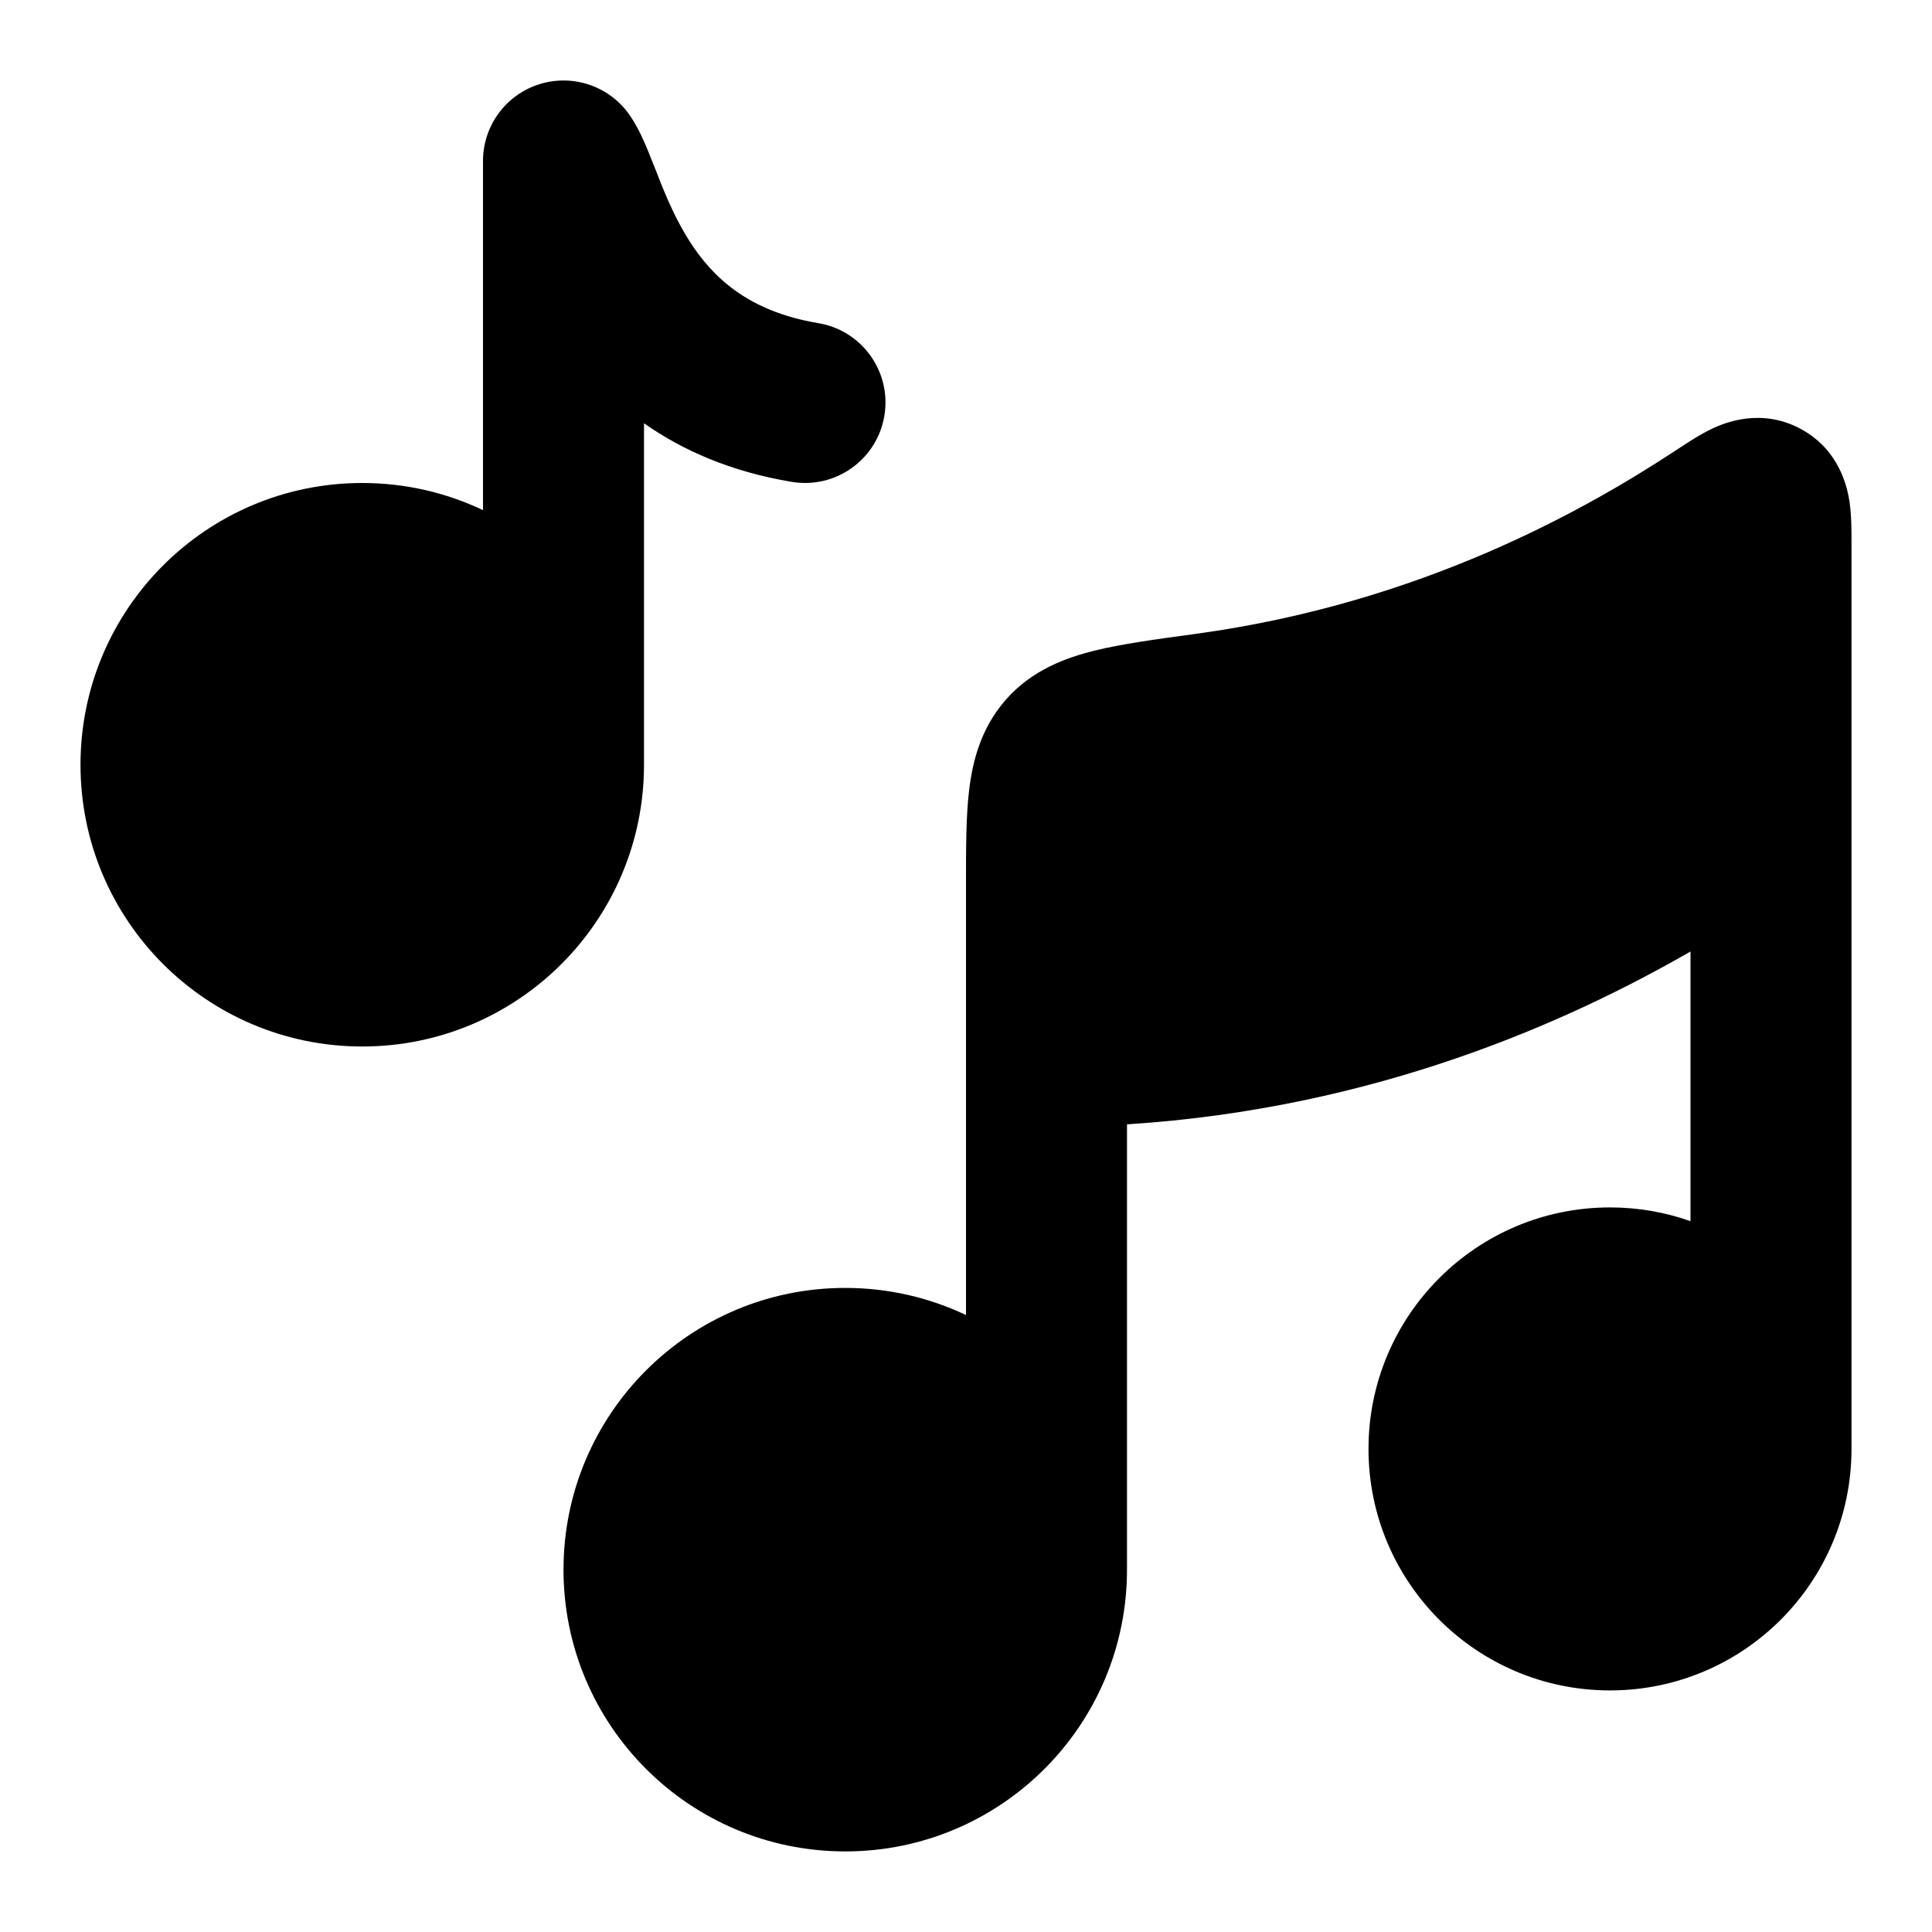 <svg xmlns="http://www.w3.org/2000/svg" width="24" height="24" viewBox="0 0 24 24" fill="none" class="injected-svg" data-src="https://cdn.hugeicons.com/icons/music-note-01-solid-rounded.svg" xmlns:xlink="http://www.w3.org/1999/xlink" role="img" color="#000000">
<path d="M6.71 1.043C7.132 0.915 7.588 1.079 7.832 1.445C7.933 1.596 8.005 1.764 8.05 1.874C8.078 1.942 8.113 2.031 8.146 2.114L8.146 2.114C8.165 2.164 8.184 2.212 8.2 2.252C8.302 2.507 8.414 2.759 8.567 2.998C8.851 3.441 9.29 3.868 10.164 4.014C10.709 4.104 11.077 4.62 10.986 5.164C10.896 5.709 10.38 6.077 9.836 5.986C9.079 5.86 8.479 5.595 8 5.258V9.5C8 11.433 6.433 13 4.5 13C2.567 13 1 11.433 1 9.5C1 7.567 2.567 6 4.5 6C5.037 6 5.545 6.121 6 6.337V2C6 1.559 6.288 1.171 6.71 1.043Z" fill="#000000"></path>
<path d="M23 6.762V9.983C23 9.993 23 10.003 23 10.013V17.925C23 17.934 23 17.943 23 17.952C23 17.968 23 17.983 23 17.999C23 19.656 21.657 20.999 20 20.999C18.343 20.999 17 19.656 17 17.999C17 16.342 18.343 14.999 20 14.999C20.351 14.999 20.687 15.059 21 15.17V11.82C19.485 12.691 17.091 13.77 14 13.967V19.499C14 21.432 12.433 22.999 10.5 22.999C8.567 22.999 7 21.432 7 19.499C7 17.566 8.567 15.999 10.5 15.999C11.037 15.999 11.545 16.12 12 16.336V10.999L12 10.95C12 10.537 12 10.145 12.038 9.823C12.079 9.472 12.178 9.054 12.493 8.694C12.82 8.319 13.252 8.168 13.598 8.082C13.932 8 14.352 7.942 14.811 7.88L14.86 7.873C17.667 7.49 19.716 6.319 20.82 5.593L20.848 5.575C20.96 5.501 21.122 5.394 21.273 5.323C21.433 5.248 21.883 5.066 22.369 5.328C22.853 5.589 22.95 6.06 22.976 6.238C23 6.403 23 6.596 23 6.729L23 6.762Z" fill="#000000"></path>
</svg>